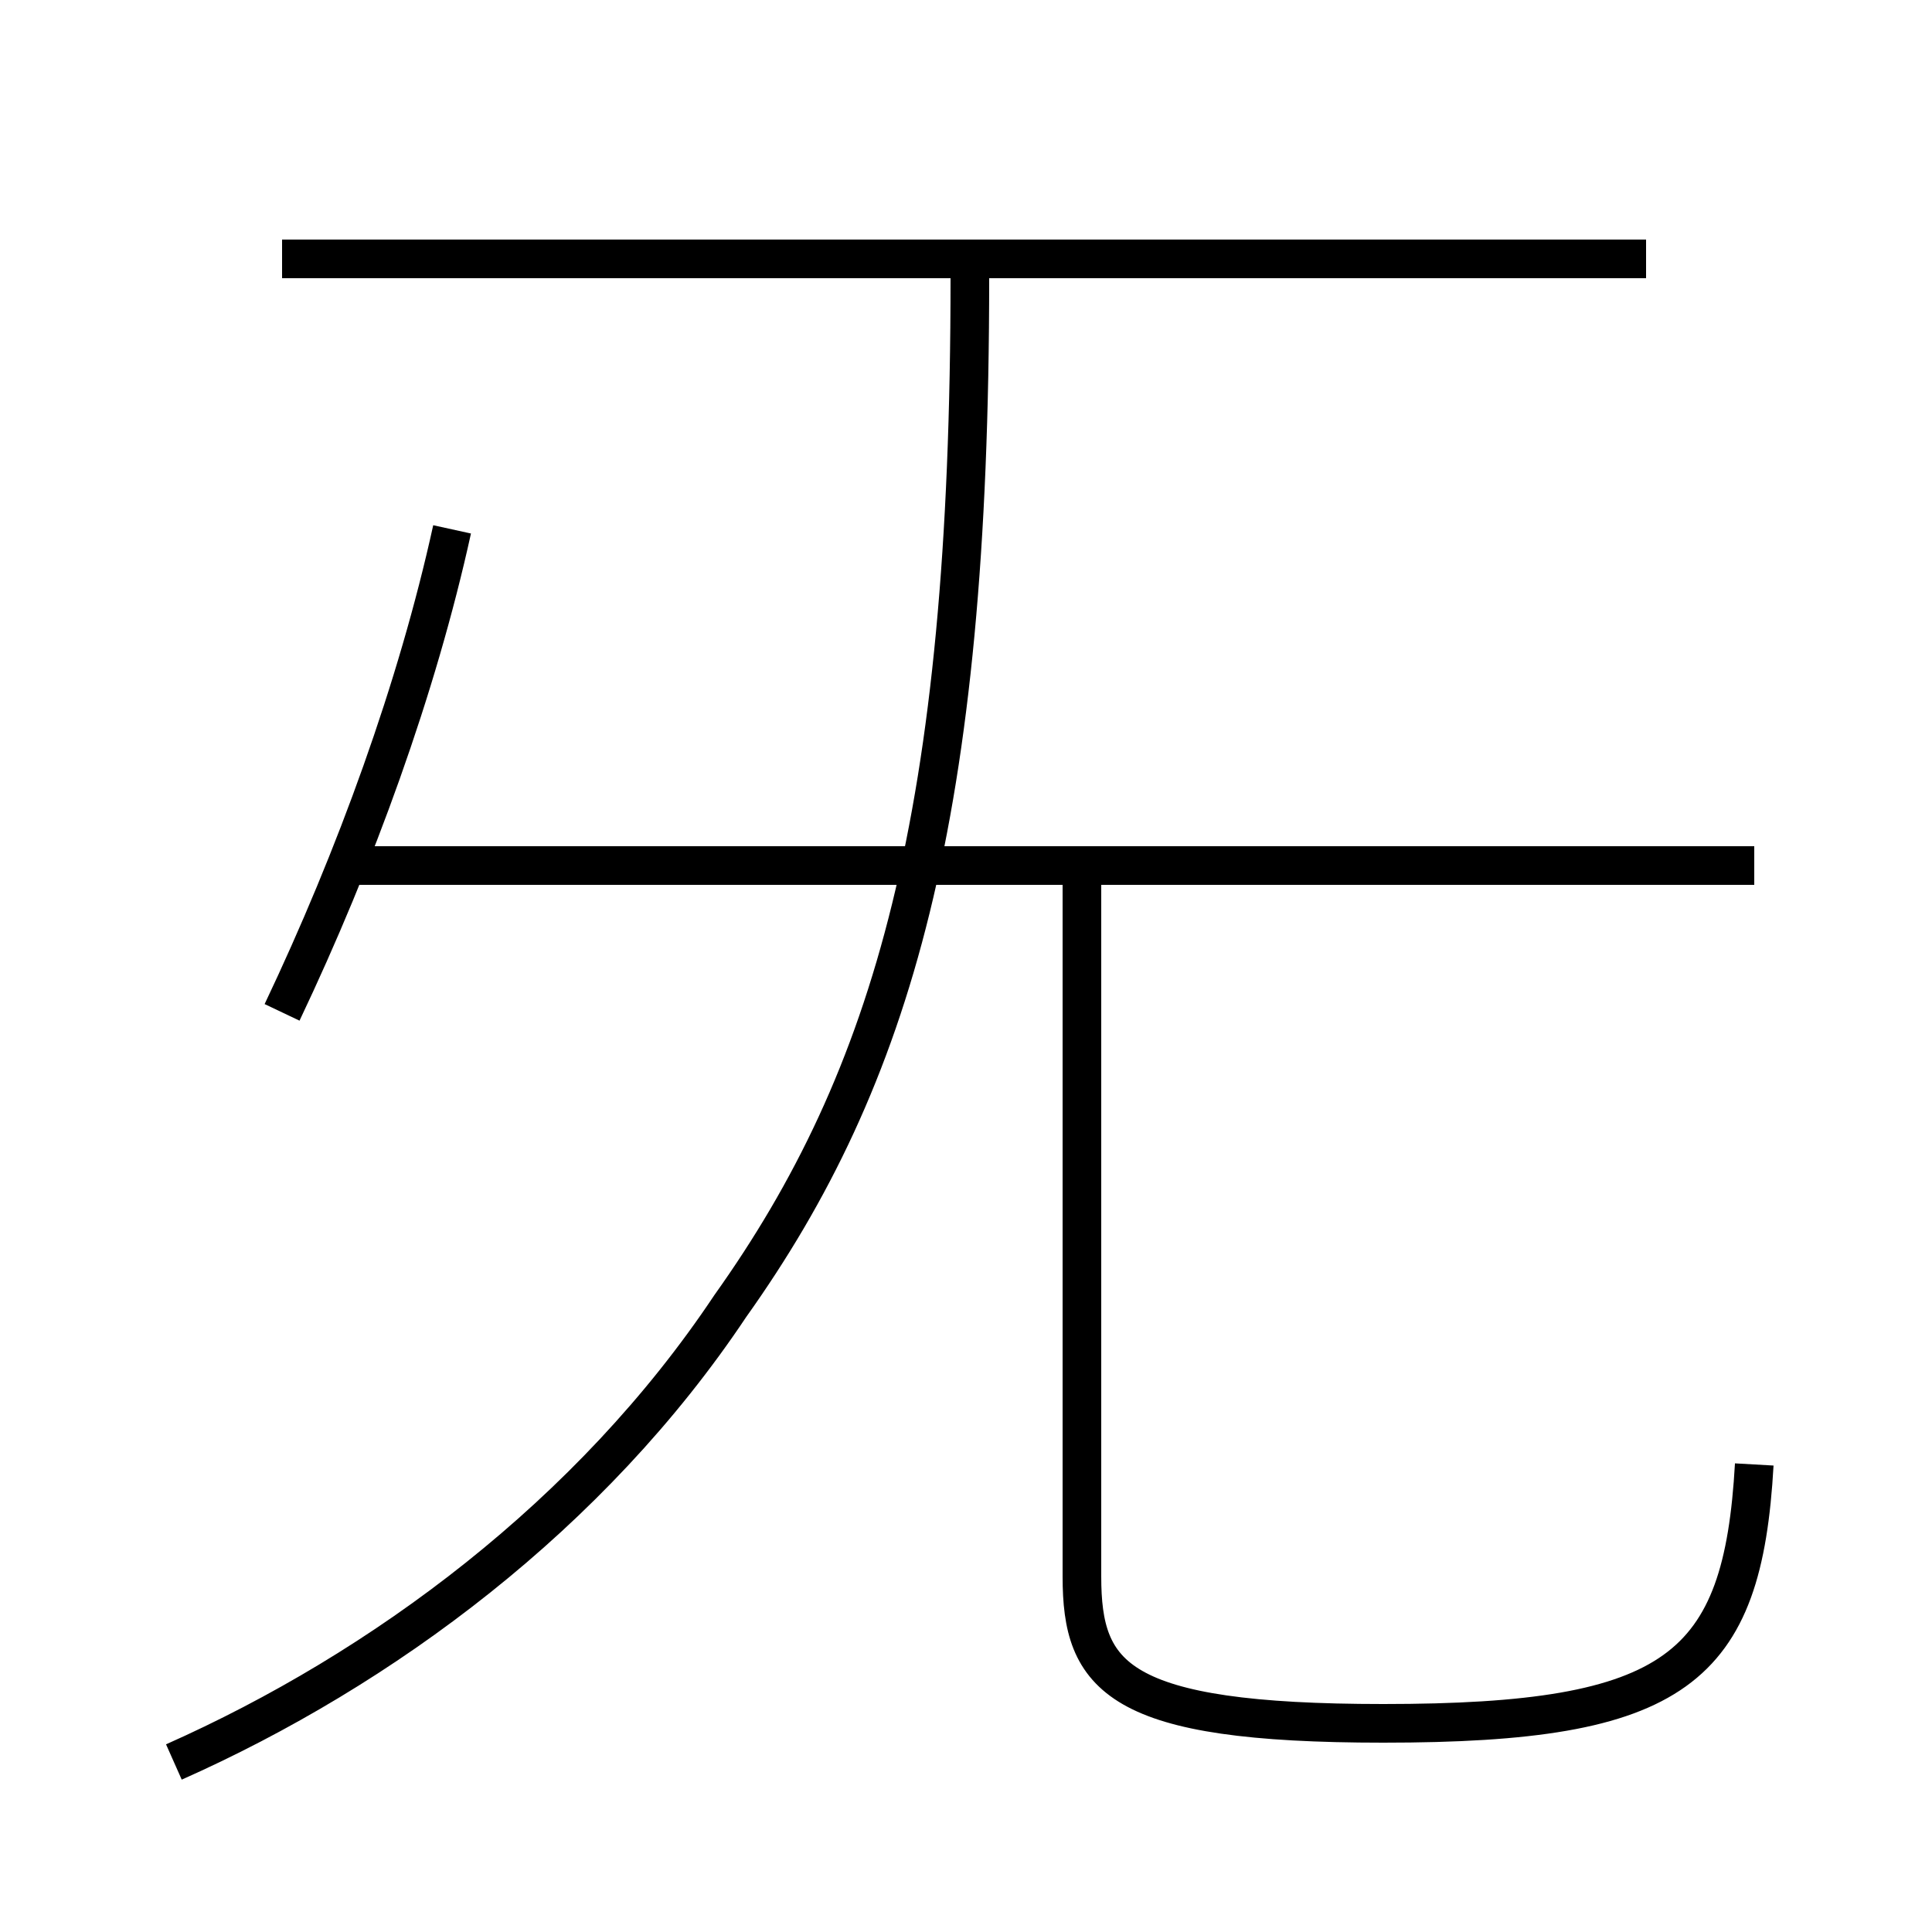 <?xml version='1.0' encoding='utf8'?>
<svg viewBox="0.0 -6.0 50.0 50.0" version="1.1" xmlns="http://www.w3.org/2000/svg">
<rect x="0.0" y="-6.0" width="50.0" height="50.0" fill="#808080" stroke="none"/>
<rect x="-1000" y="-1000" width="2000" height="2000" stroke="white" fill="white"/>
<g style="fill:white;stroke:#000000;  stroke-width:1">
<path d="M 4.5 1.6 C 9.9 -0.8 15.3 -4.8 18.9 -10.2 C 23.1 -16.1 25.1 -22.9 25.1 -36.8 M 7.3 -17.8 C 9.2 -21.8 10.8 -26.2 11.7 -30.3 M 45.4 -6.1 C 45.1 -0.8 43.4 0.6 35.8 0.6 C 28.9 0.6 28.0 -0.6 28.0 -3.2 L 28.0 -21.6 M 45.4 -21.6 L 9.2 -21.6 M 42.6 -37.3 L 7.3 -37.3" transform="translate(0.0 38.0)" />
</g>
</svg>